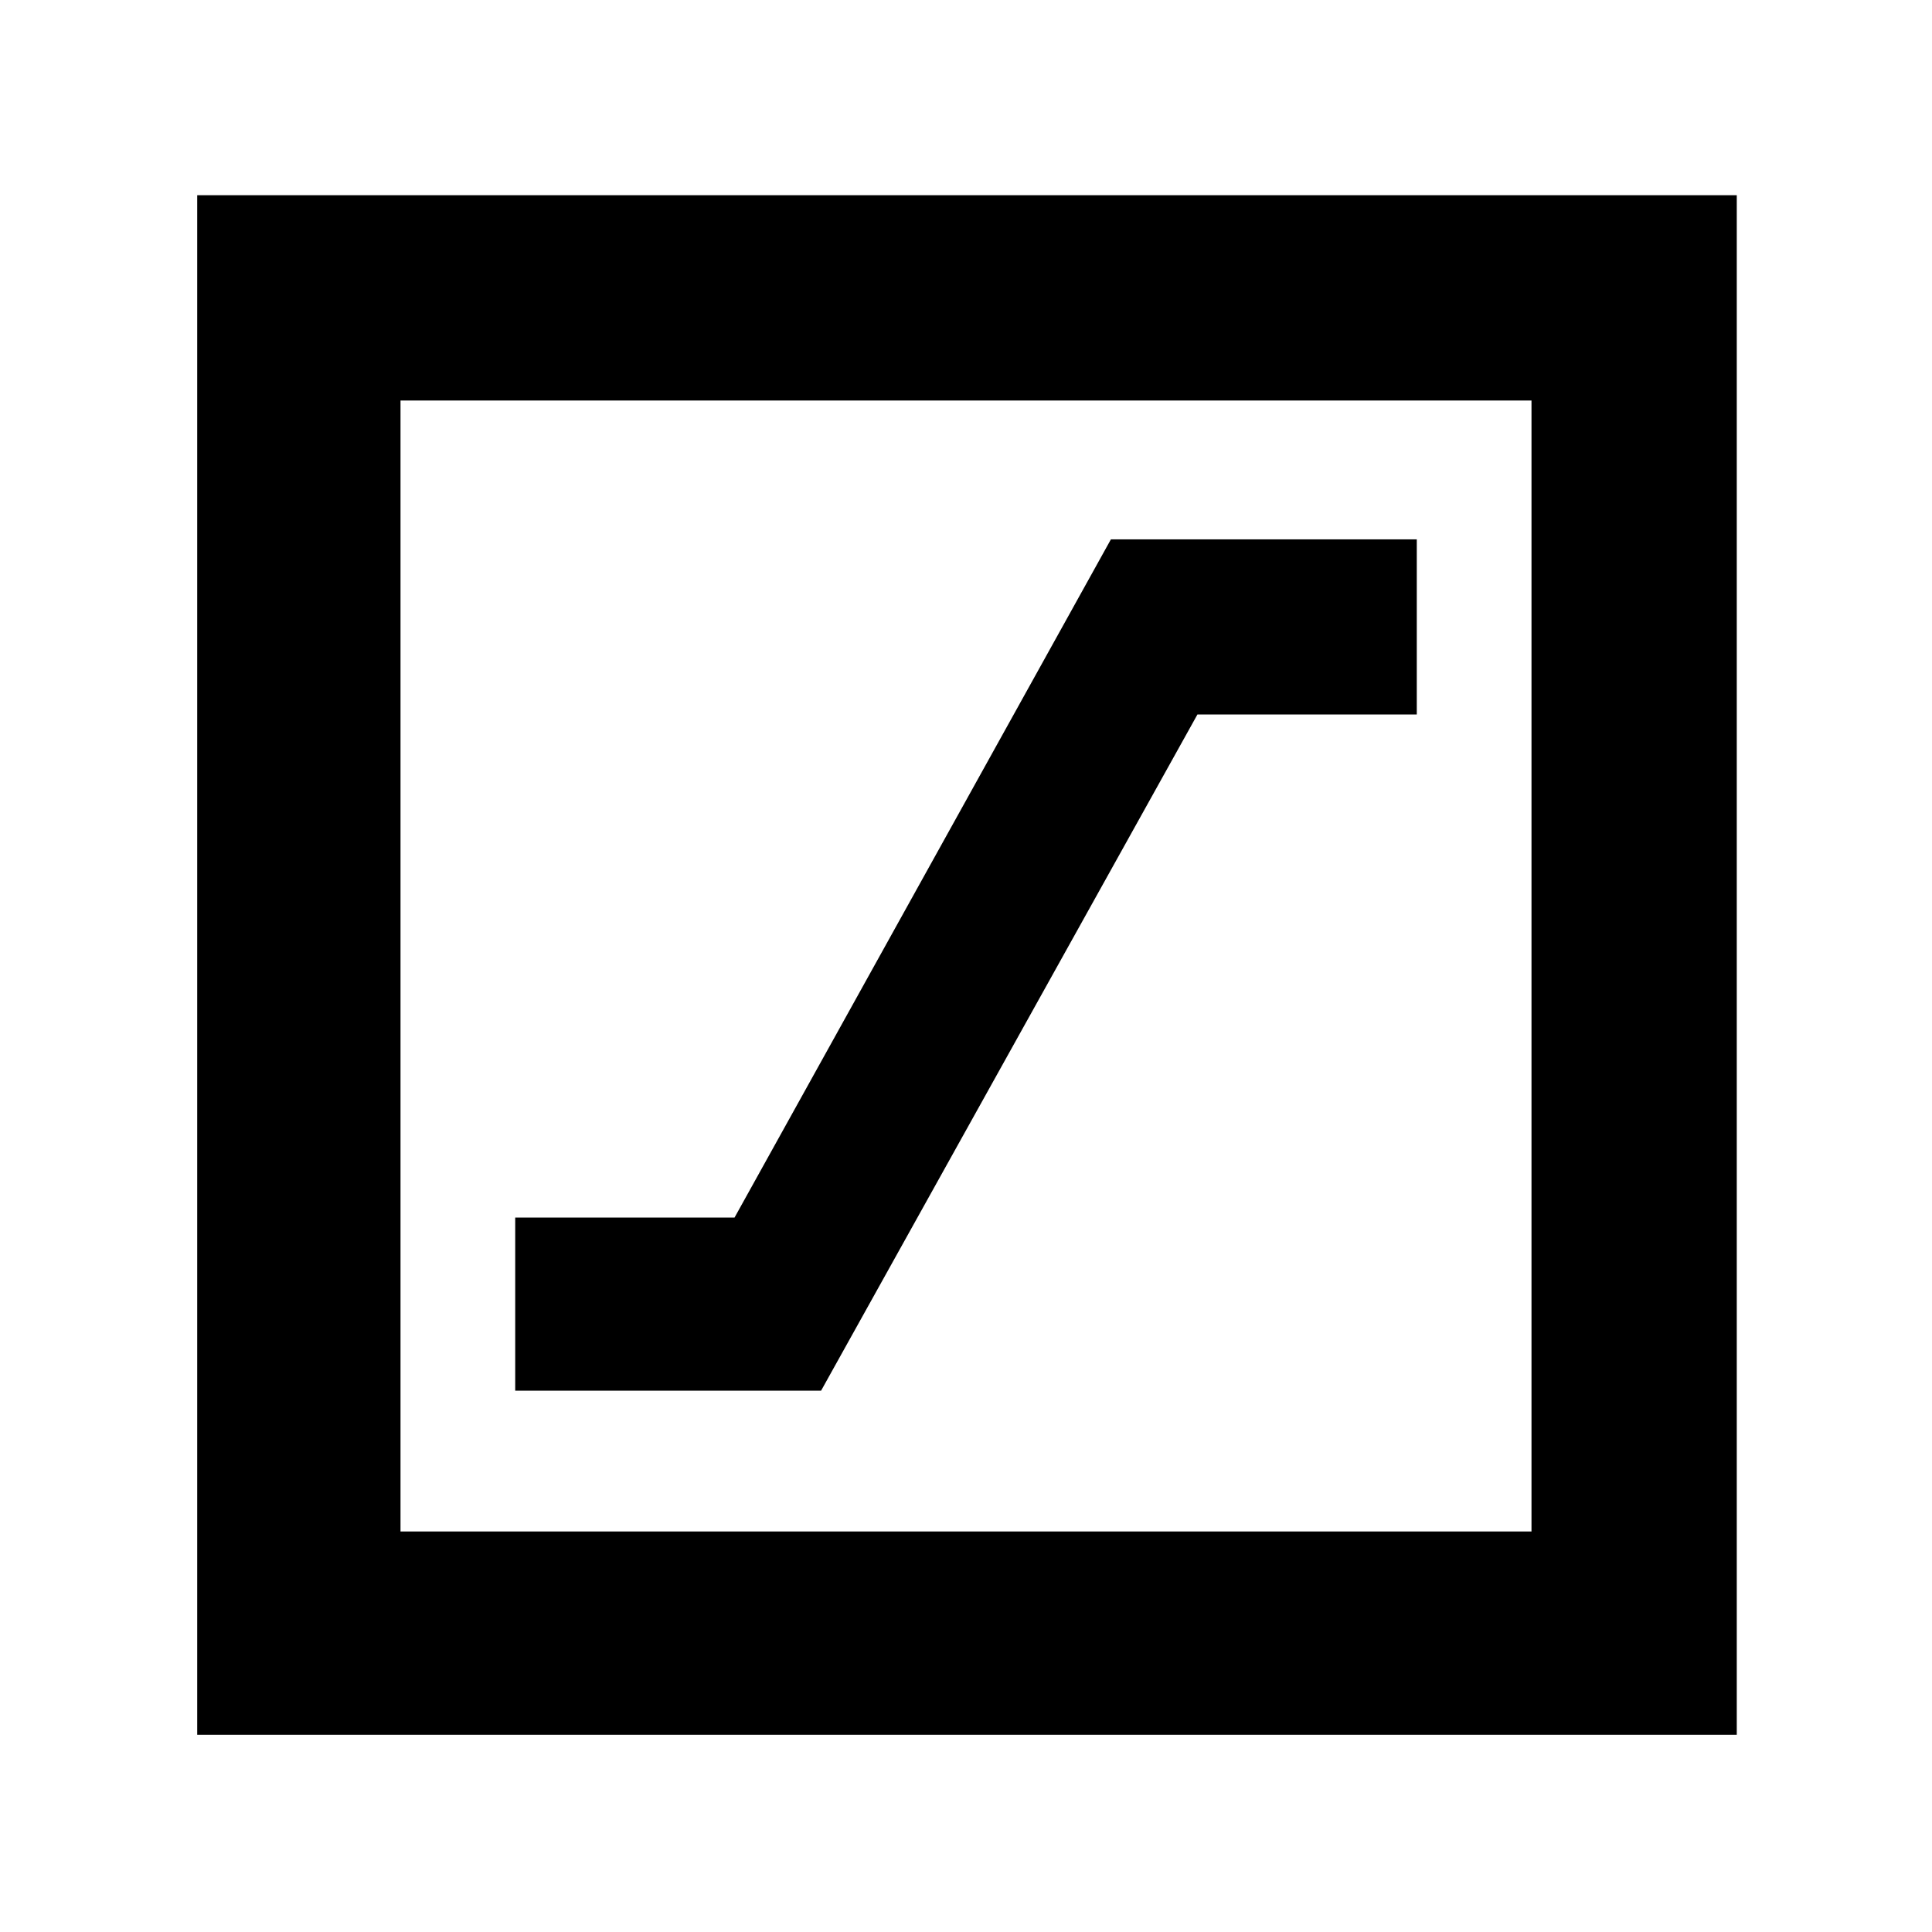 <svg xmlns="http://www.w3.org/2000/svg" height="40" width="40"><path d="M10.667 28.792H17L24.792 14.792H29.333V11.167H23L15.208 25.208H10.667ZM4.083 35.917V4.042H35.958V35.917ZM8.292 31.708H31.708V8.292H8.292ZM8.292 31.708V8.292V31.708Z"/></svg>